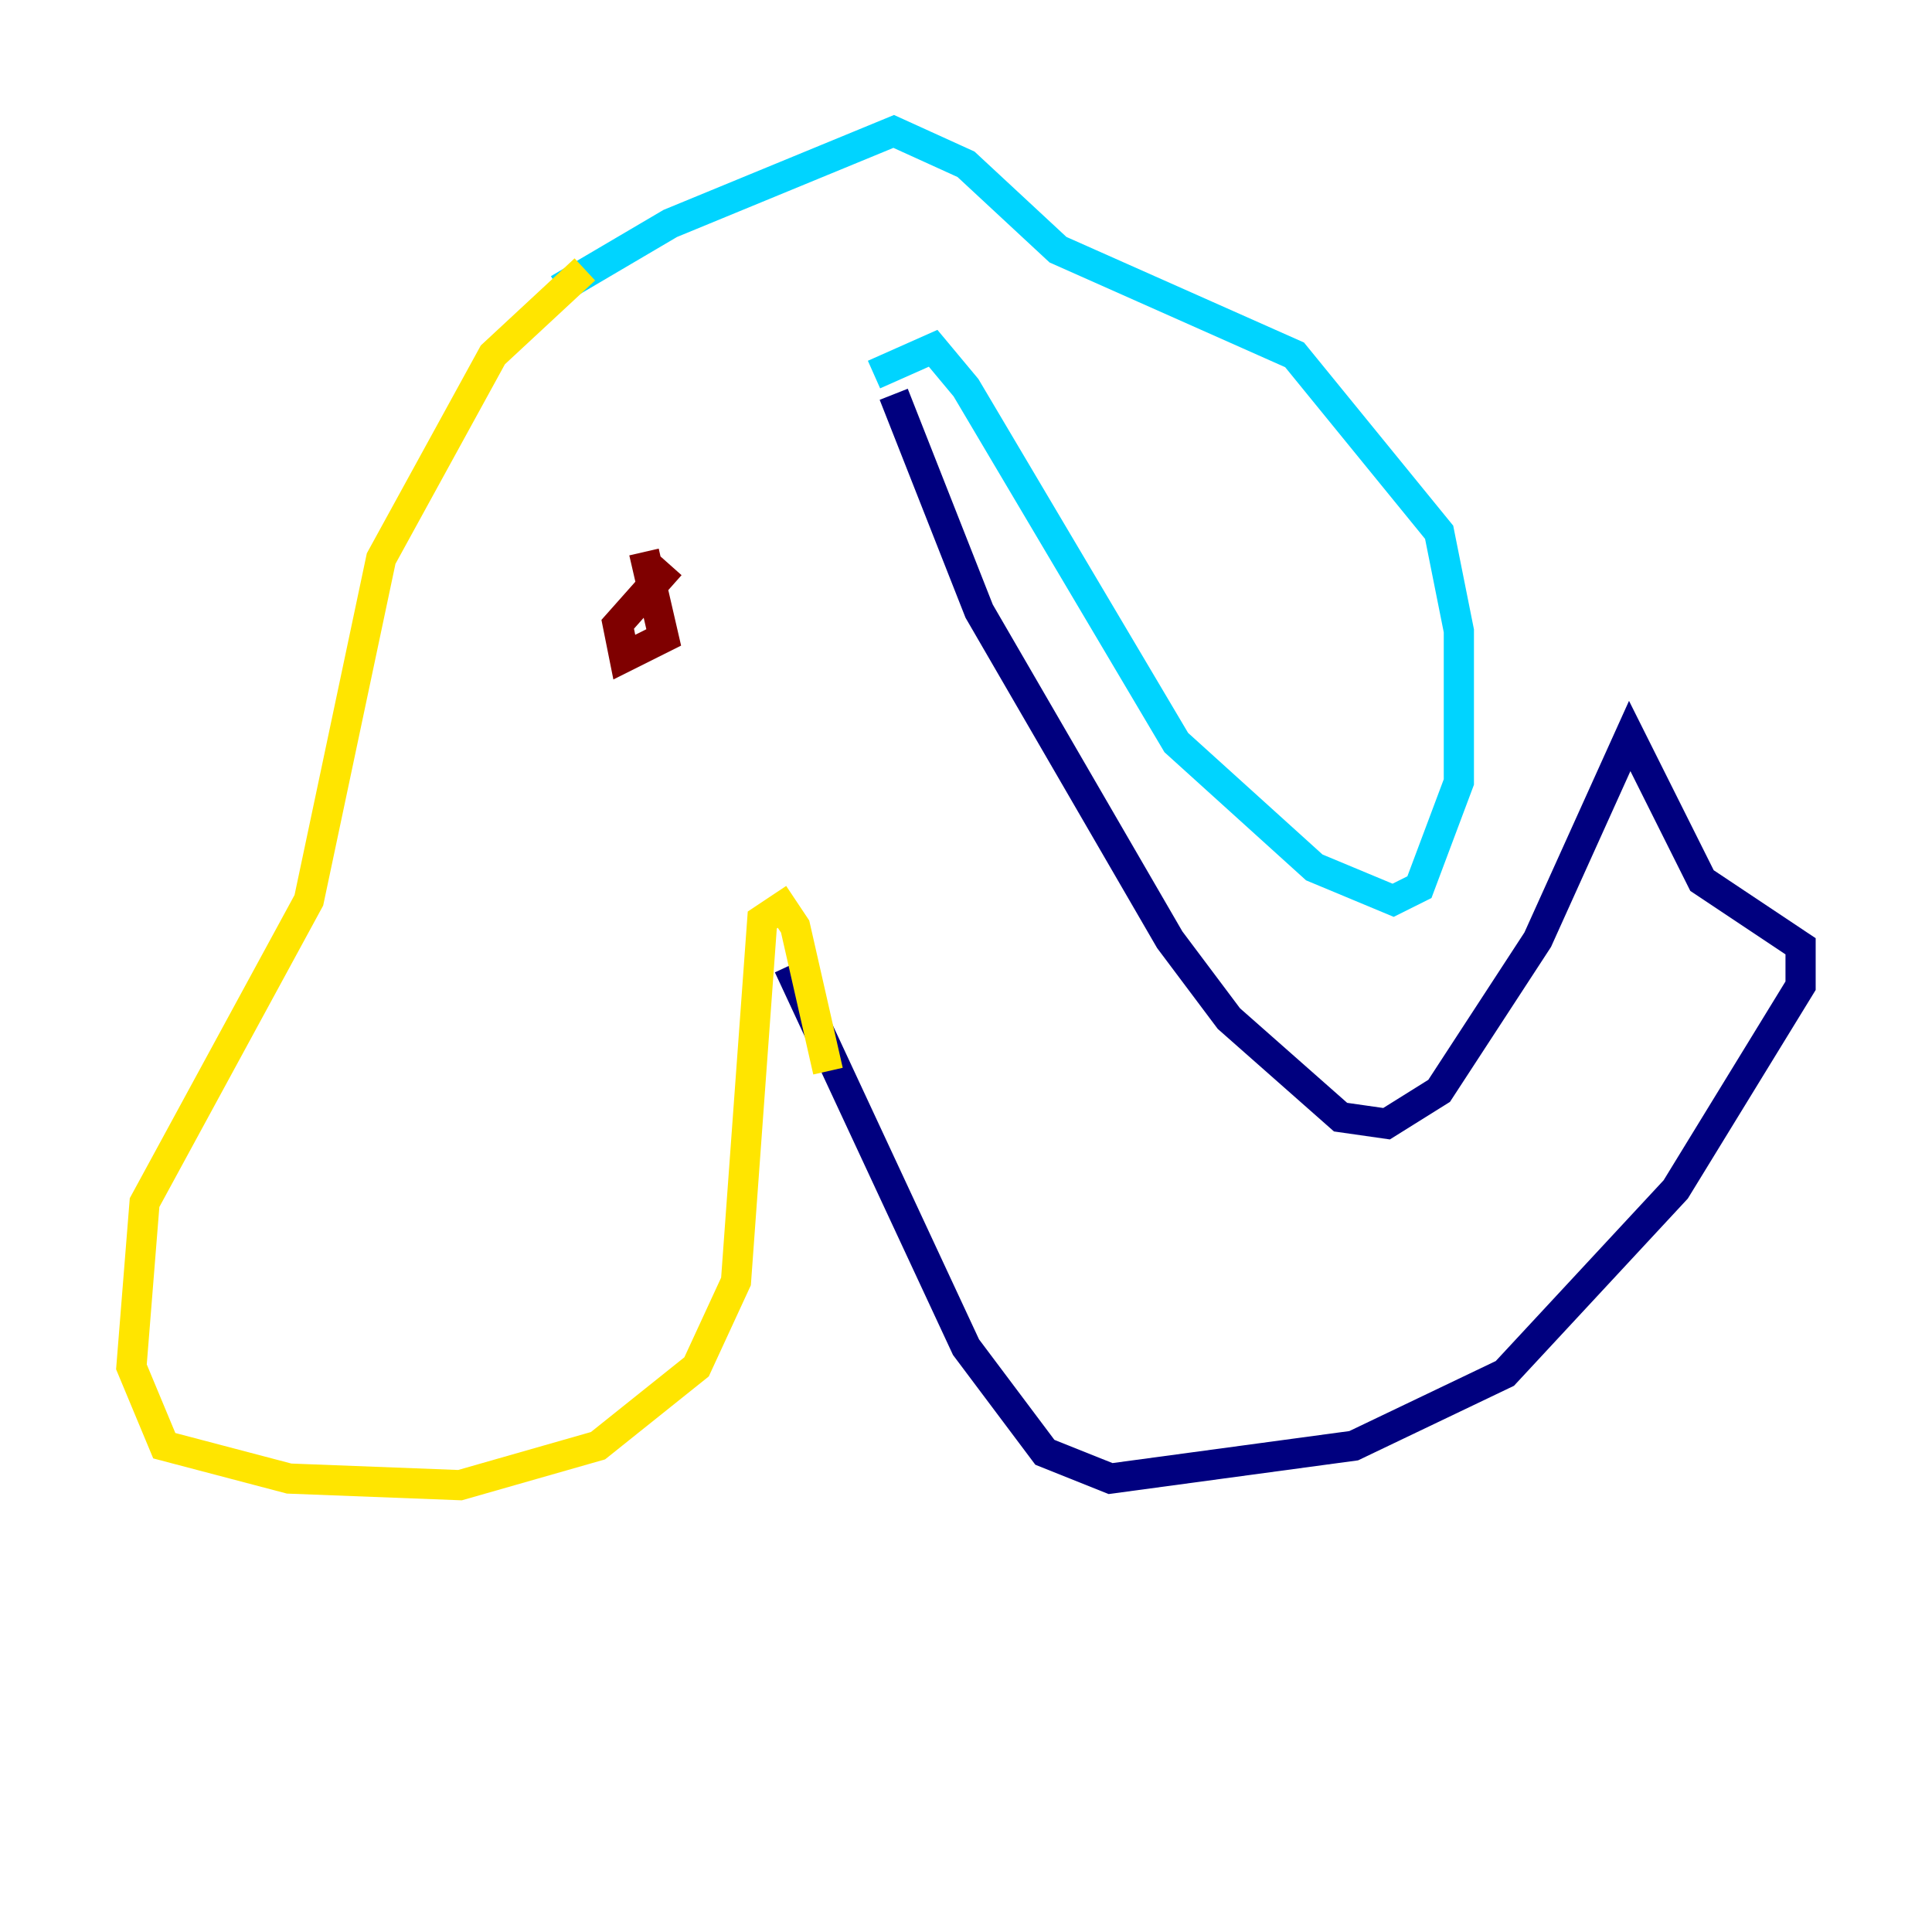 <?xml version="1.0" encoding="utf-8" ?>
<svg baseProfile="tiny" height="128" version="1.2" viewBox="0,0,128,128" width="128" xmlns="http://www.w3.org/2000/svg" xmlns:ev="http://www.w3.org/2001/xml-events" xmlns:xlink="http://www.w3.org/1999/xlink"><defs /><polyline fill="none" points="59.211,26.122 64.871,40.49 77.497,62.258 81.415,67.483 88.816,74.014 91.864,74.449 95.347,72.272 101.878,62.258 107.973,48.762 112.762,58.34 119.293,62.694 119.293,65.306 111.02,78.803 99.701,90.993 89.687,95.782 73.578,97.959 69.225,96.218 64.0,89.252 52.245,64.0" stroke="#00007f" stroke-width="2" /><polyline fill="none" points="57.905,24.816 61.823,23.075 64.0,25.687 77.932,49.197 87.075,57.469 92.299,59.646 94.041,58.776 96.653,51.809 96.653,41.796 95.347,35.265 85.769,23.51 70.095,16.544 64.0,10.884 59.211,8.707 44.408,14.803 37.007,19.157" stroke="#00d4ff" stroke-width="2" /><polyline fill="none" points="38.748,17.85 32.653,23.51 25.252,37.007 20.463,59.646 9.578,79.674 8.707,90.558 10.884,95.782 19.157,97.959 30.476,98.395 39.619,95.782 46.15,90.558 48.762,84.898 50.503,60.952 51.809,60.082 52.68,61.388 54.857,70.966" stroke="#ffe500" stroke-width="2" /><polyline fill="none" points="44.408,37.442 40.925,41.361 41.361,43.537 43.973,42.231 42.667,36.571" stroke="#7f0000" stroke-width="2" /></svg>